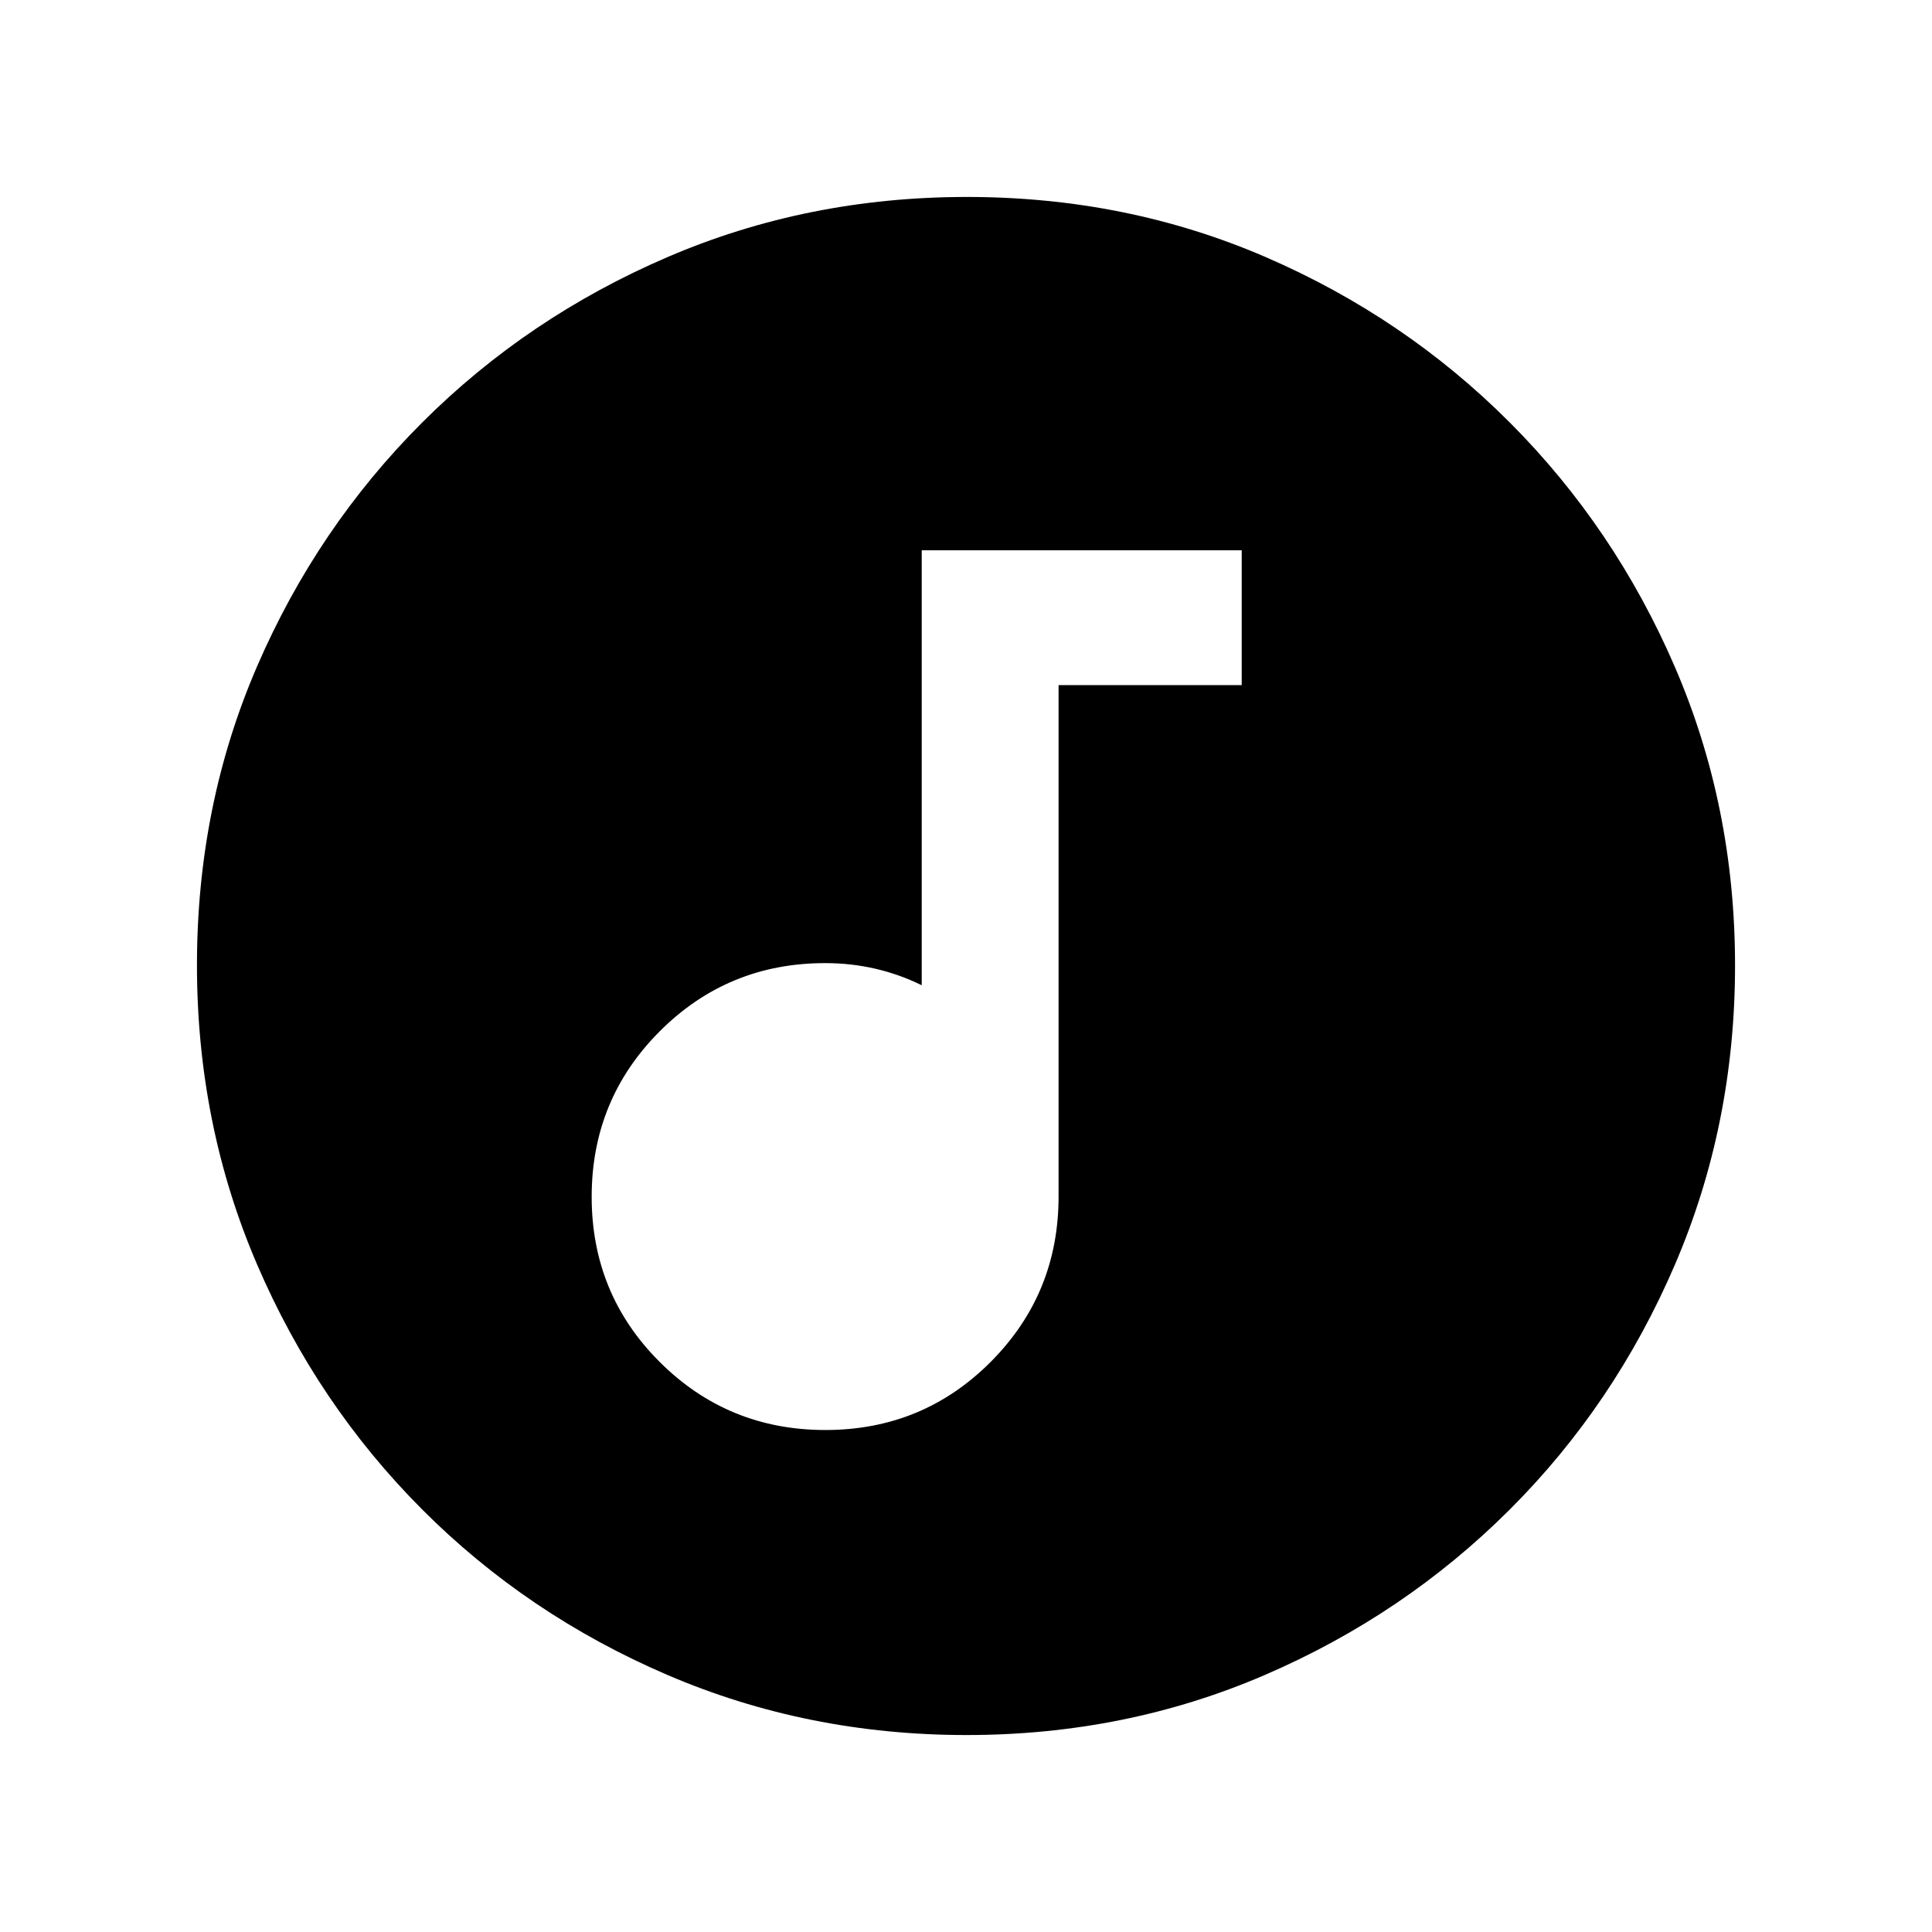 <svg xmlns="http://www.w3.org/2000/svg" height="20" viewBox="0 -960 960 960" width="20"><path d="M410.118-249.435q48.382 0 82.132-33.833Q526-317.101 526-365.435v-254.13h91v-67H458v216.13q-11.2-5.5-23.2-8.25t-24.8-2.75q-48.333 0-82.167 33.868Q294-413.7 294-365.317q0 48.382 33.868 82.132 33.867 33.75 82.25 33.75Zm70.158 151.566q-79.096 0-148.686-29.881-69.591-29.881-121.788-82.177-52.197-52.296-82.065-121.774-29.868-69.477-29.868-148.757 0-79.362 29.881-148.452 29.881-69.091 82.177-121.288 52.296-52.197 121.774-82.065 69.477-29.868 148.757-29.868 79.362 0 148.452 29.881 69.091 29.881 121.288 82.177 52.197 52.296 82.065 121.54 29.868 69.243 29.868 148.257 0 79.096-29.881 148.686-29.881 69.591-82.177 121.788-52.296 52.197-121.54 82.065-69.243 29.868-148.257 29.868Z"/></svg>